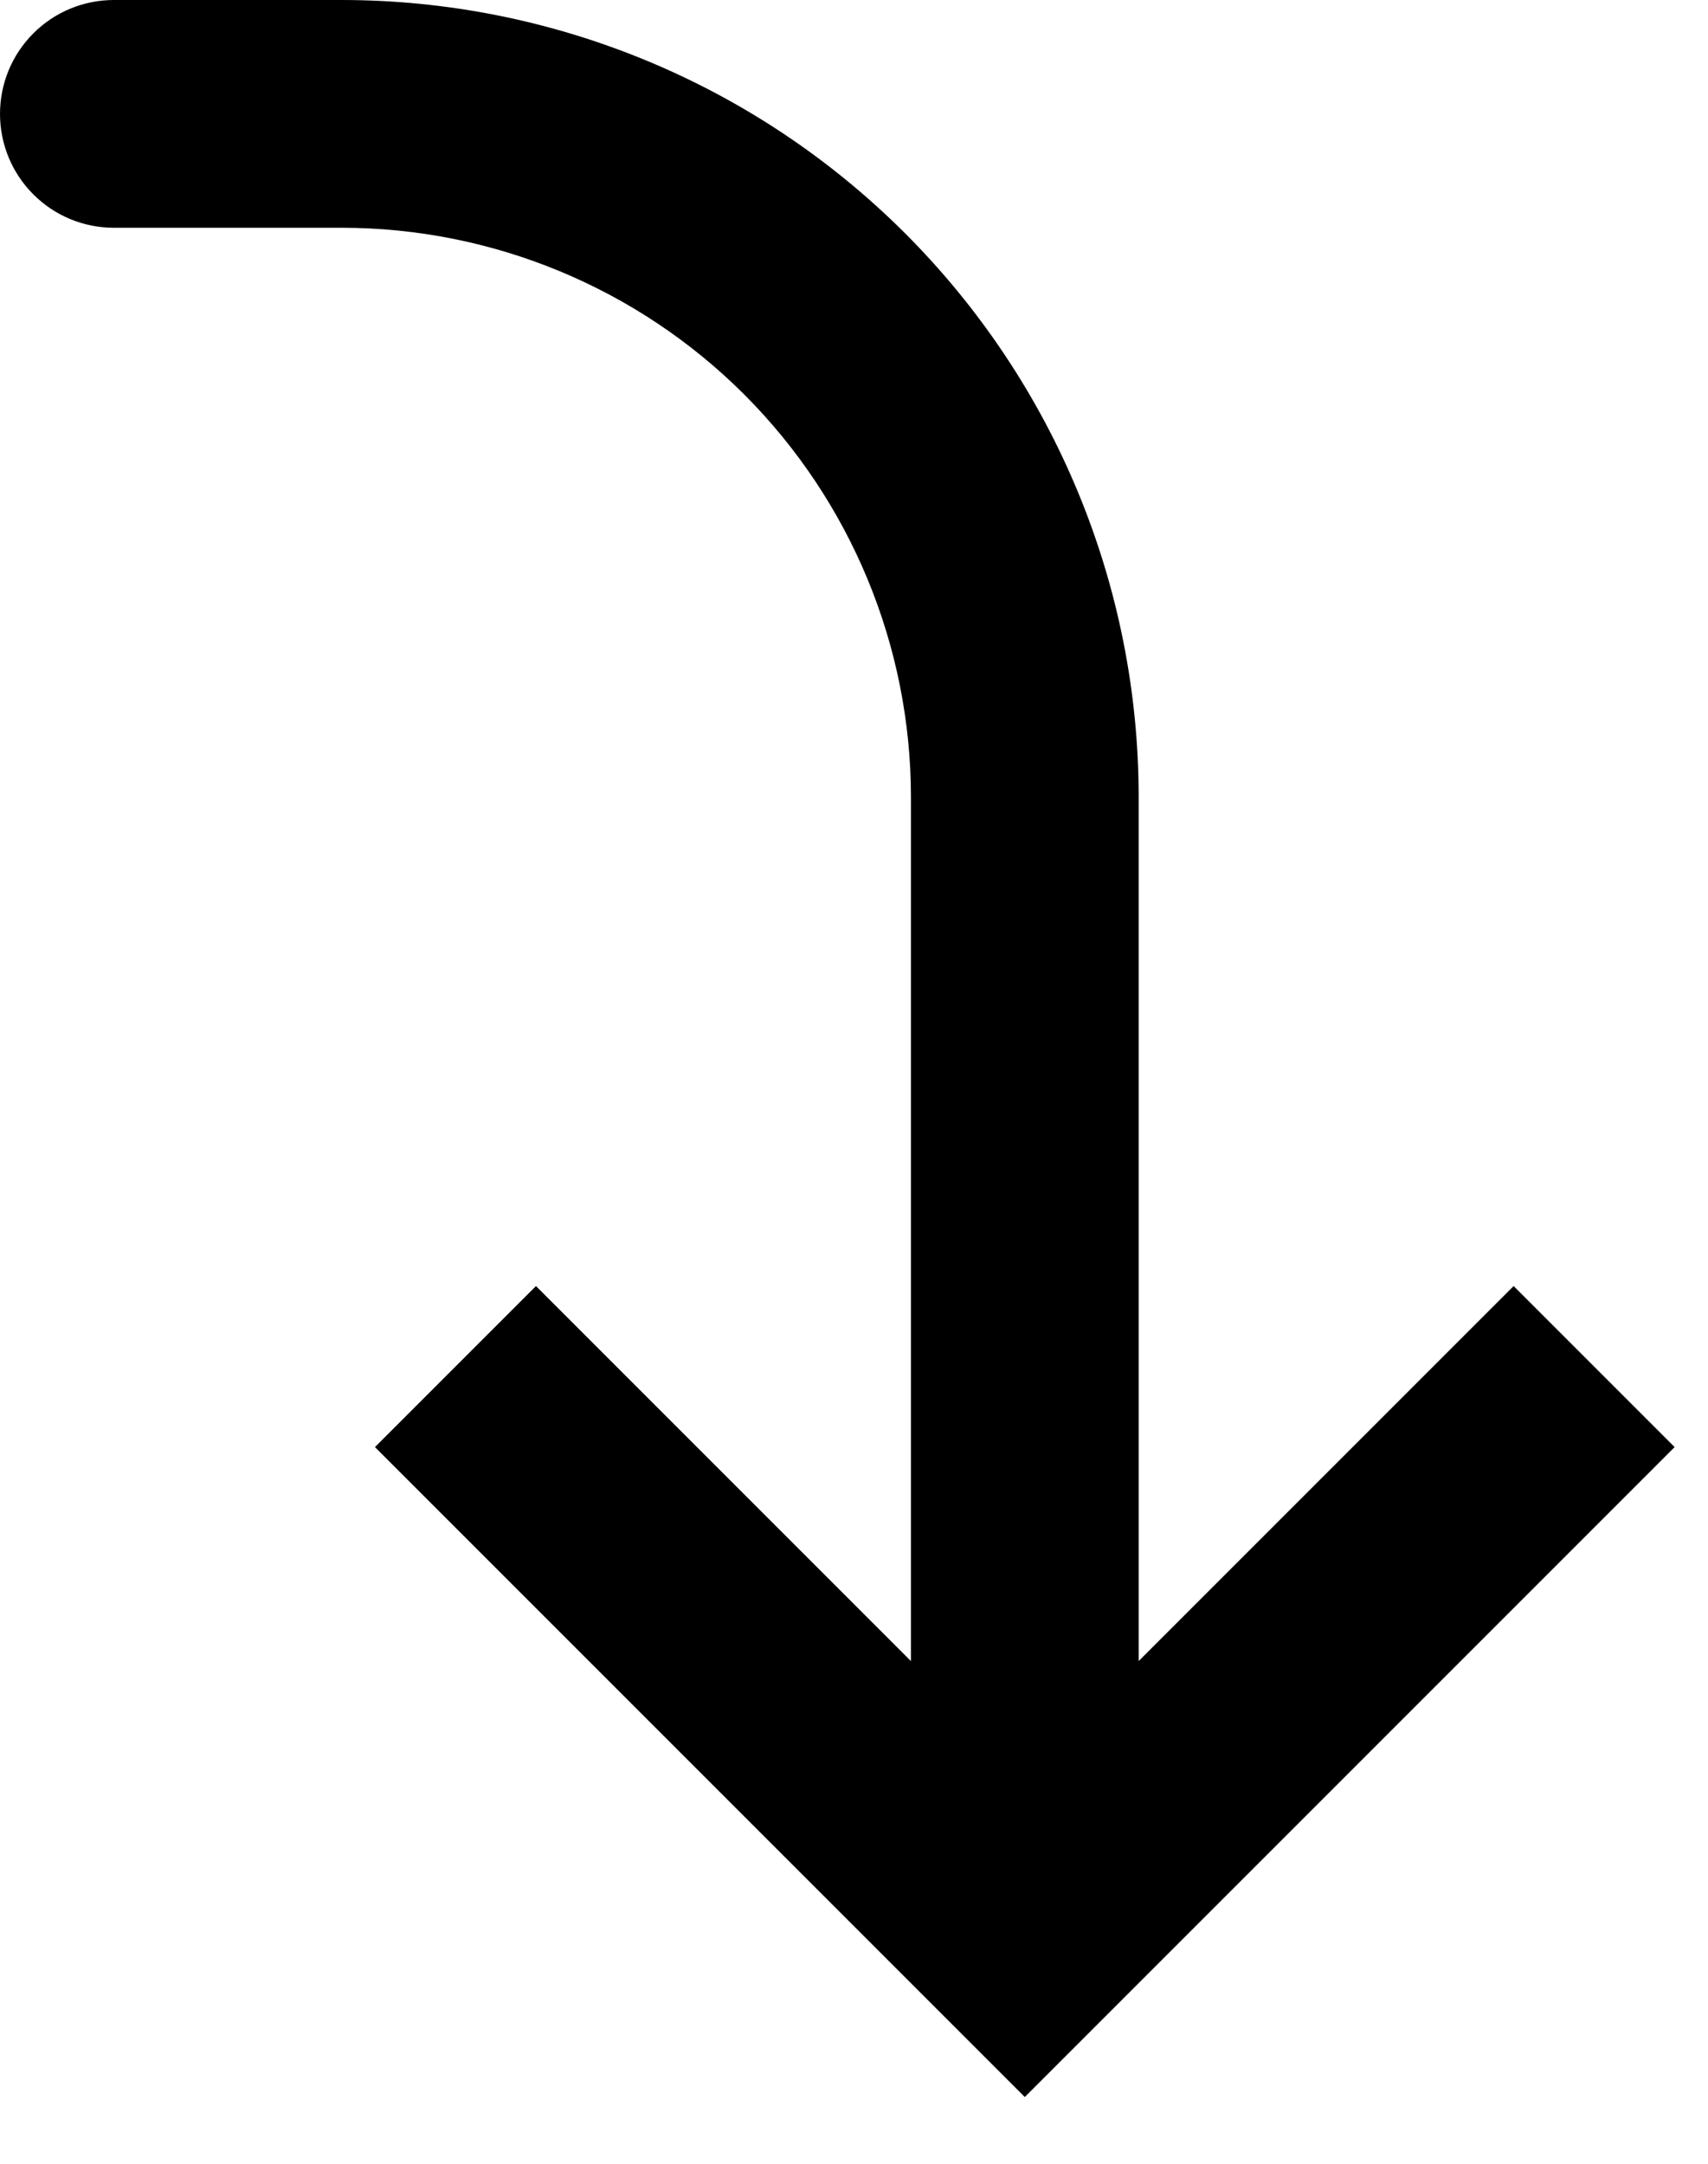 <svg width="15" height="19" viewBox="0 0 15 19" fill="none" xmlns="http://www.w3.org/2000/svg">
<path d="M9 17L8.293 17.707L9 18.414L9.707 17.707L9 17ZM1 0C0.735 0 0.48 0.105 0.293 0.293C0.105 0.48 0 0.735 0 1C0 1.265 0.105 1.52 0.293 1.707C0.48 1.895 0.735 2 1 2V0ZM3.293 12.707L8.293 17.707L9.707 16.293L4.707 11.293L3.293 12.707ZM9.707 17.707L14.707 12.707L13.293 11.293L8.293 16.293L9.707 17.707ZM10 17V7H8V17H10ZM3 0H1V2H3V0ZM10 7C10 5.143 9.262 3.363 7.95 2.05C6.637 0.737 4.857 0 3 0V2C4.326 2 5.598 2.527 6.536 3.464C7.473 4.402 8 5.674 8 7H10Z" fill="black"/>
</svg>
